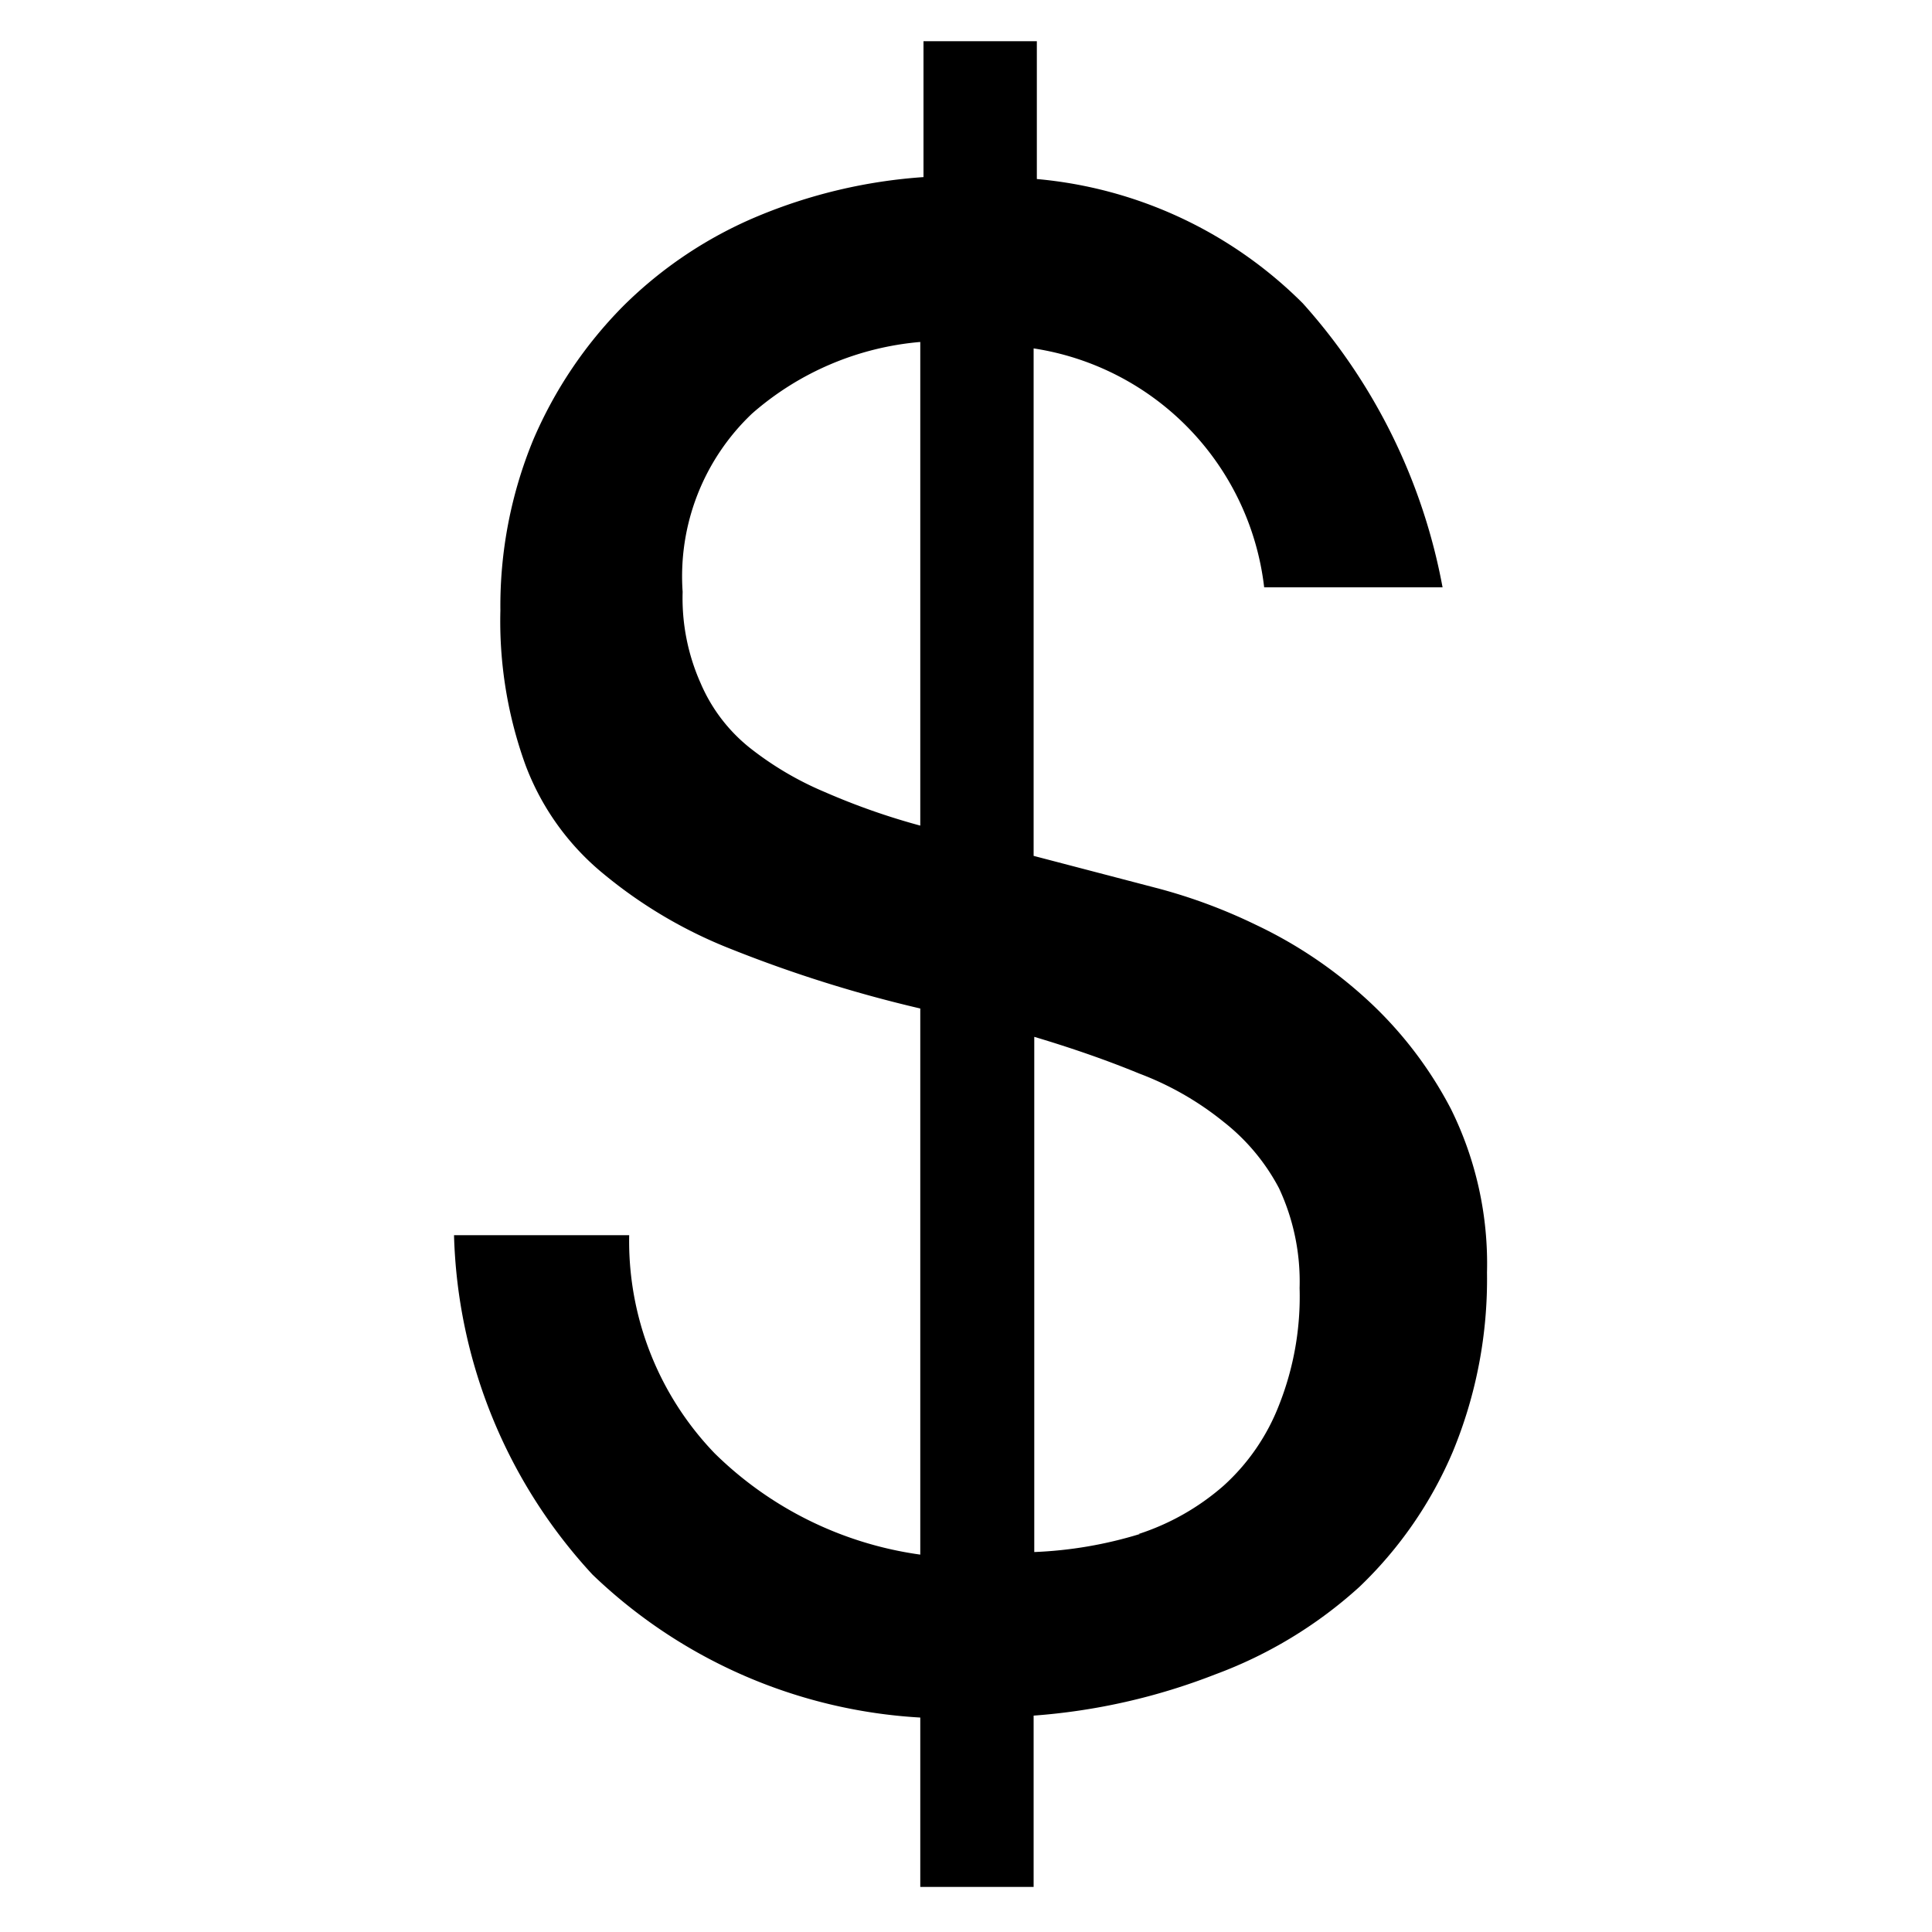 <svg id="test" xmlns="http://www.w3.org/2000/svg" width="30" height="30" viewBox="0 0 30 30">
  <title>$</title>
  <path d="M11.1,22.57a5.66,5.66,0,0,0,3.19,1.57V15.66a20.46,20.46,0,0,1-2.93-.92,7.27,7.27,0,0,1-2-1.18,4,4,0,0,1-1.2-1.68,6.56,6.56,0,0,1-.39-2.4,6.77,6.77,0,0,1,.51-2.65,6.68,6.68,0,0,1,1.4-2.08,6.54,6.54,0,0,1,2.08-1.39,8.12,8.12,0,0,1,2.58-.61V.64h1.76V2.78a6.68,6.68,0,0,1,4.13,1.93,9.07,9.07,0,0,1,2.17,4.41H19.63a4.25,4.25,0,0,0-3.58-3.71v7.88L18,13.8a8.42,8.42,0,0,1,1.5.56,6.93,6.93,0,0,1,1.67,1.11,6.17,6.17,0,0,1,1.36,1.75,5.41,5.41,0,0,1,.56,2.54,7,7,0,0,1-.53,2.78,6.32,6.32,0,0,1-1.45,2.1A6.86,6.86,0,0,1,18.87,26a9.69,9.69,0,0,1-2.82.64V29.3H14.29V26.67A8,8,0,0,1,9.2,24.45a8.08,8.08,0,0,1-2.15-5.27H9.77A4.75,4.75,0,0,0,11.1,22.57Zm.58-16.15A3.48,3.48,0,0,0,10.6,9.19a3.24,3.24,0,0,0,.28,1.42,2.58,2.58,0,0,0,.76,1,5,5,0,0,0,1.17.69,10.65,10.65,0,0,0,1.48.52V5.31A4.55,4.55,0,0,0,11.68,6.42Zm6,17.4A3.77,3.77,0,0,0,19,23.07a3.29,3.29,0,0,0,.86-1.25A4.57,4.57,0,0,0,20.18,20a3.42,3.42,0,0,0-.32-1.55A3.21,3.21,0,0,0,19,17.42a4.73,4.73,0,0,0-1.31-.75c-.51-.21-1.06-.4-1.63-.57v8A6.44,6.44,0,0,0,17.7,23.82Z" />
</svg>